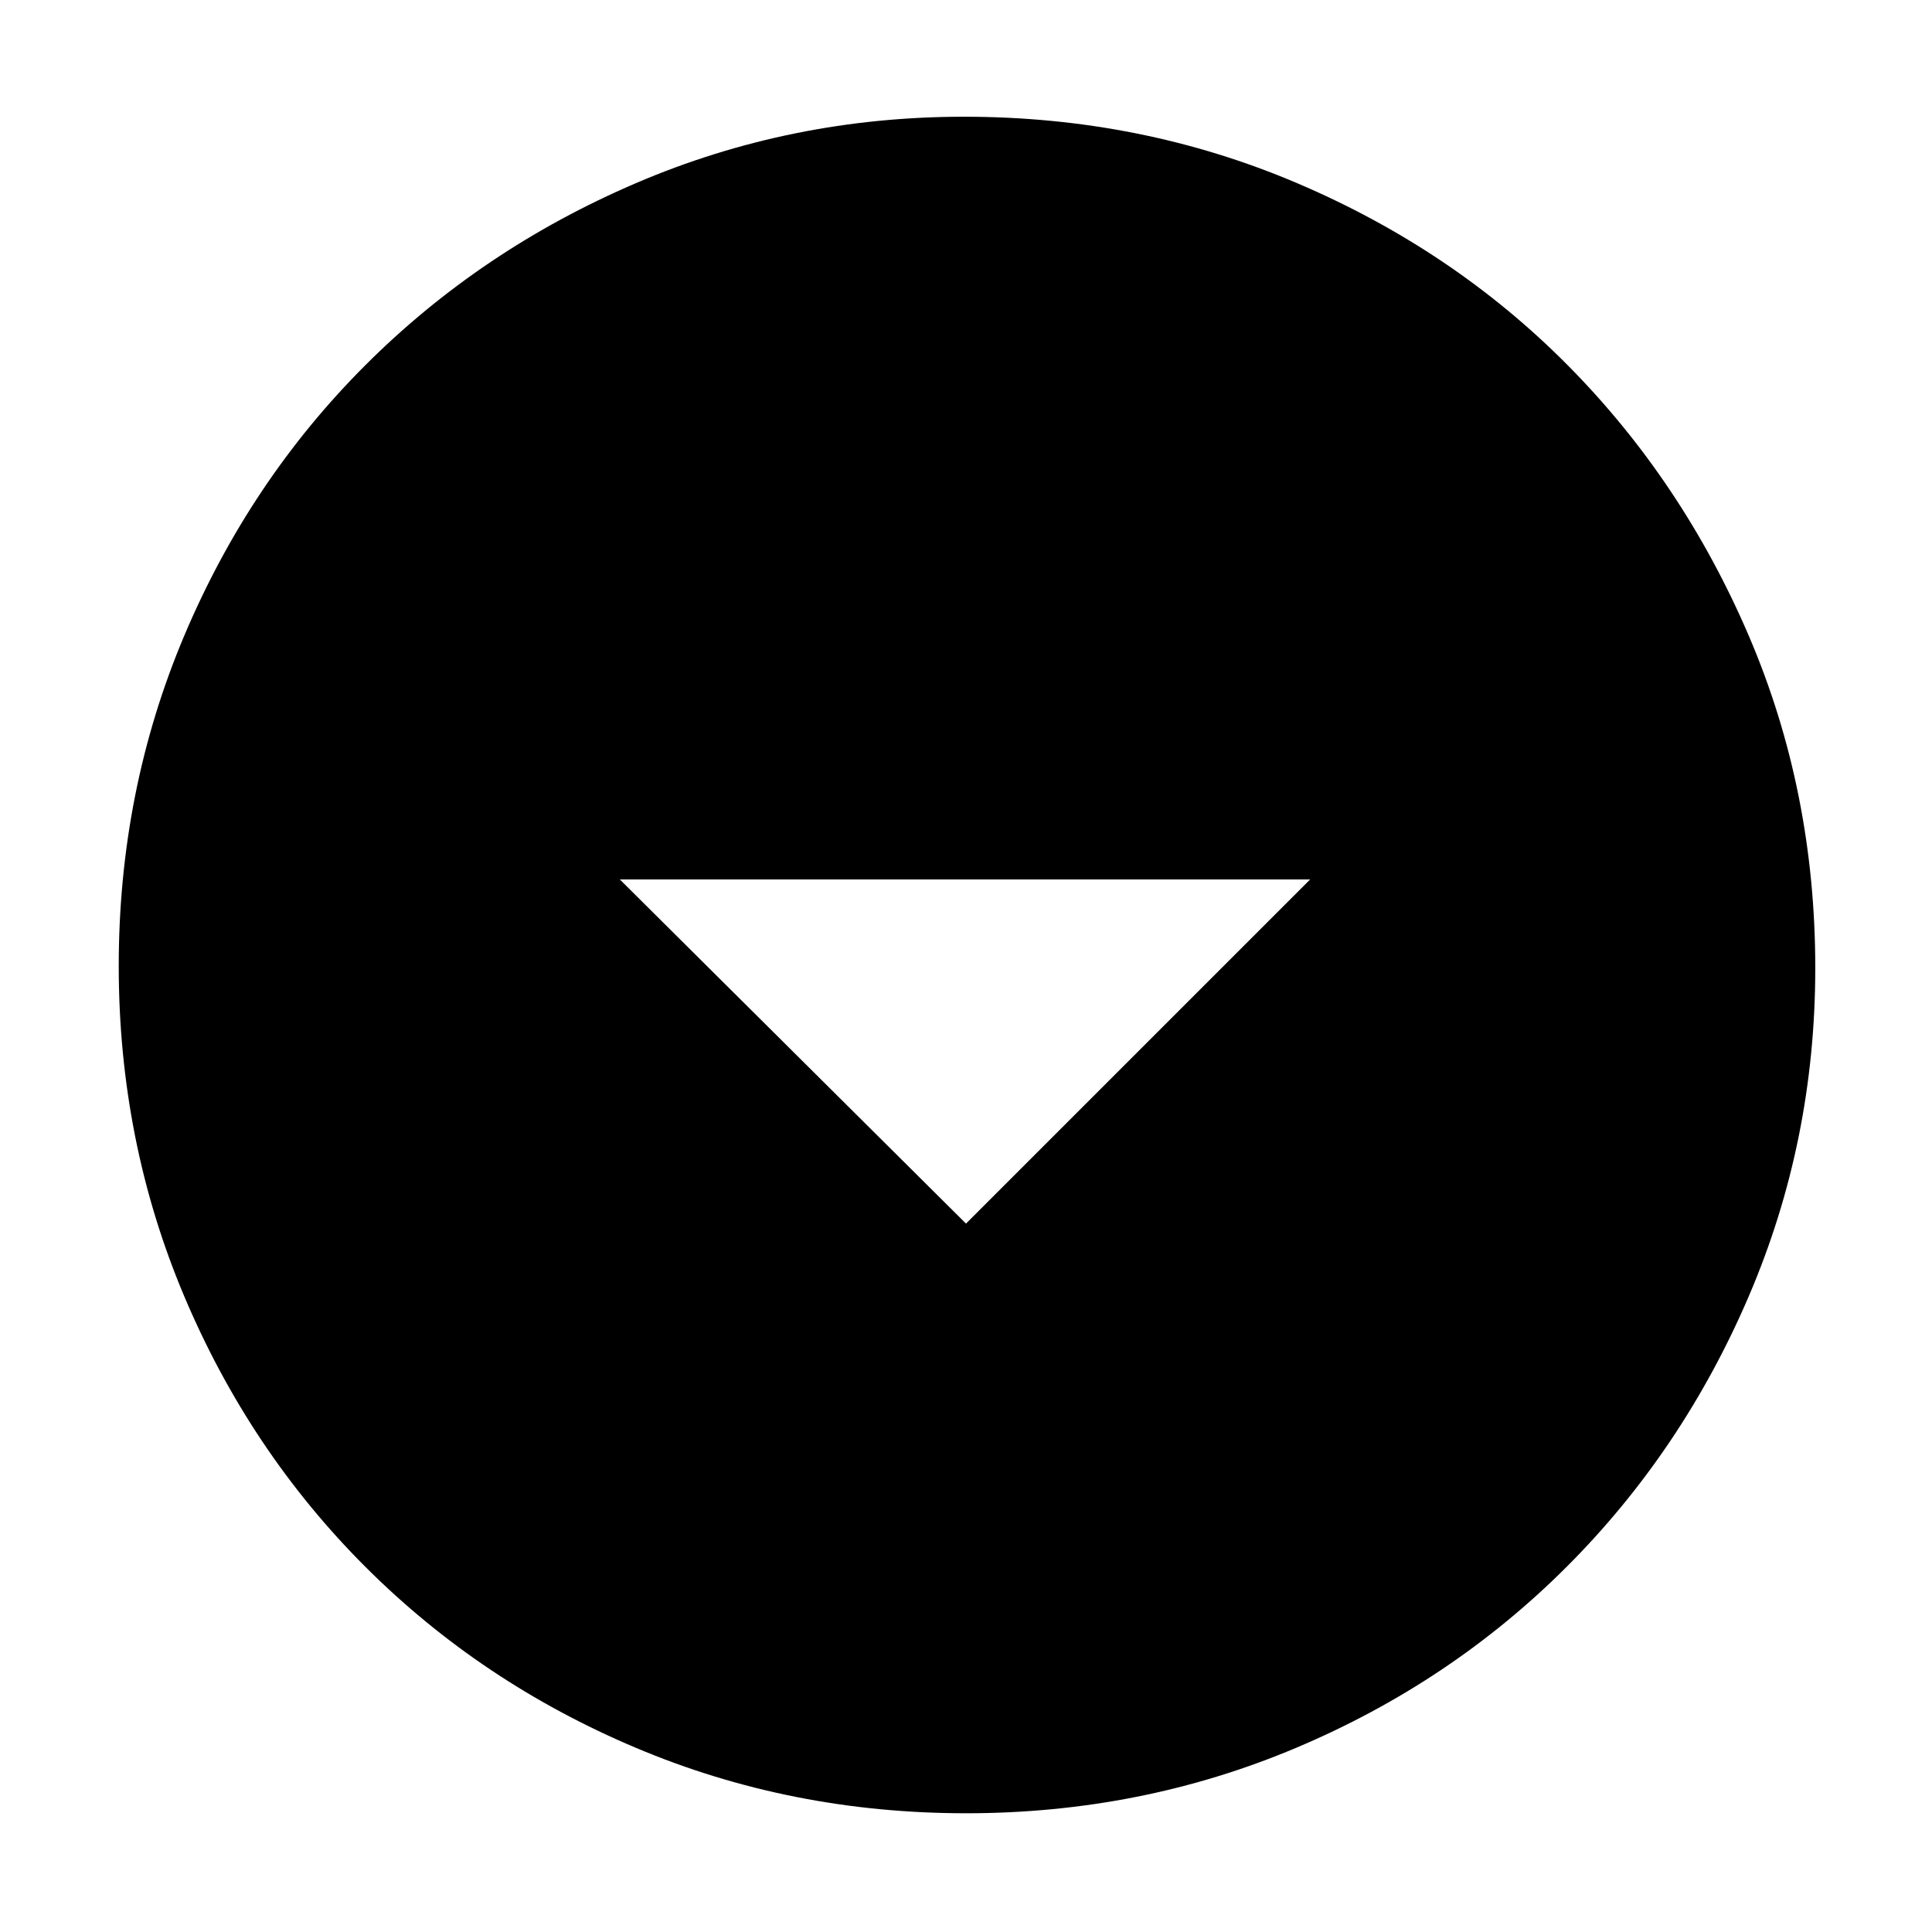 <svg xmlns="http://www.w3.org/2000/svg" height="48" width="48"><path d="m24 30.4 8.55-8.55H15.4Zm0 14.65q-4.35 0-8.2-1.625-3.85-1.625-6.725-4.5Q6.2 36.05 4.575 32.2 2.95 28.35 2.95 24t1.625-8.2q1.625-3.85 4.5-6.725Q11.95 6.2 15.8 4.55q3.85-1.65 8.15-1.65 4.4 0 8.275 1.65t6.725 4.525q2.85 2.875 4.5 6.725 1.65 3.85 1.65 8.25 0 4.3-1.65 8.15-1.65 3.85-4.525 6.725-2.875 2.875-6.725 4.5-3.85 1.625-8.2 1.625Z"/></svg>